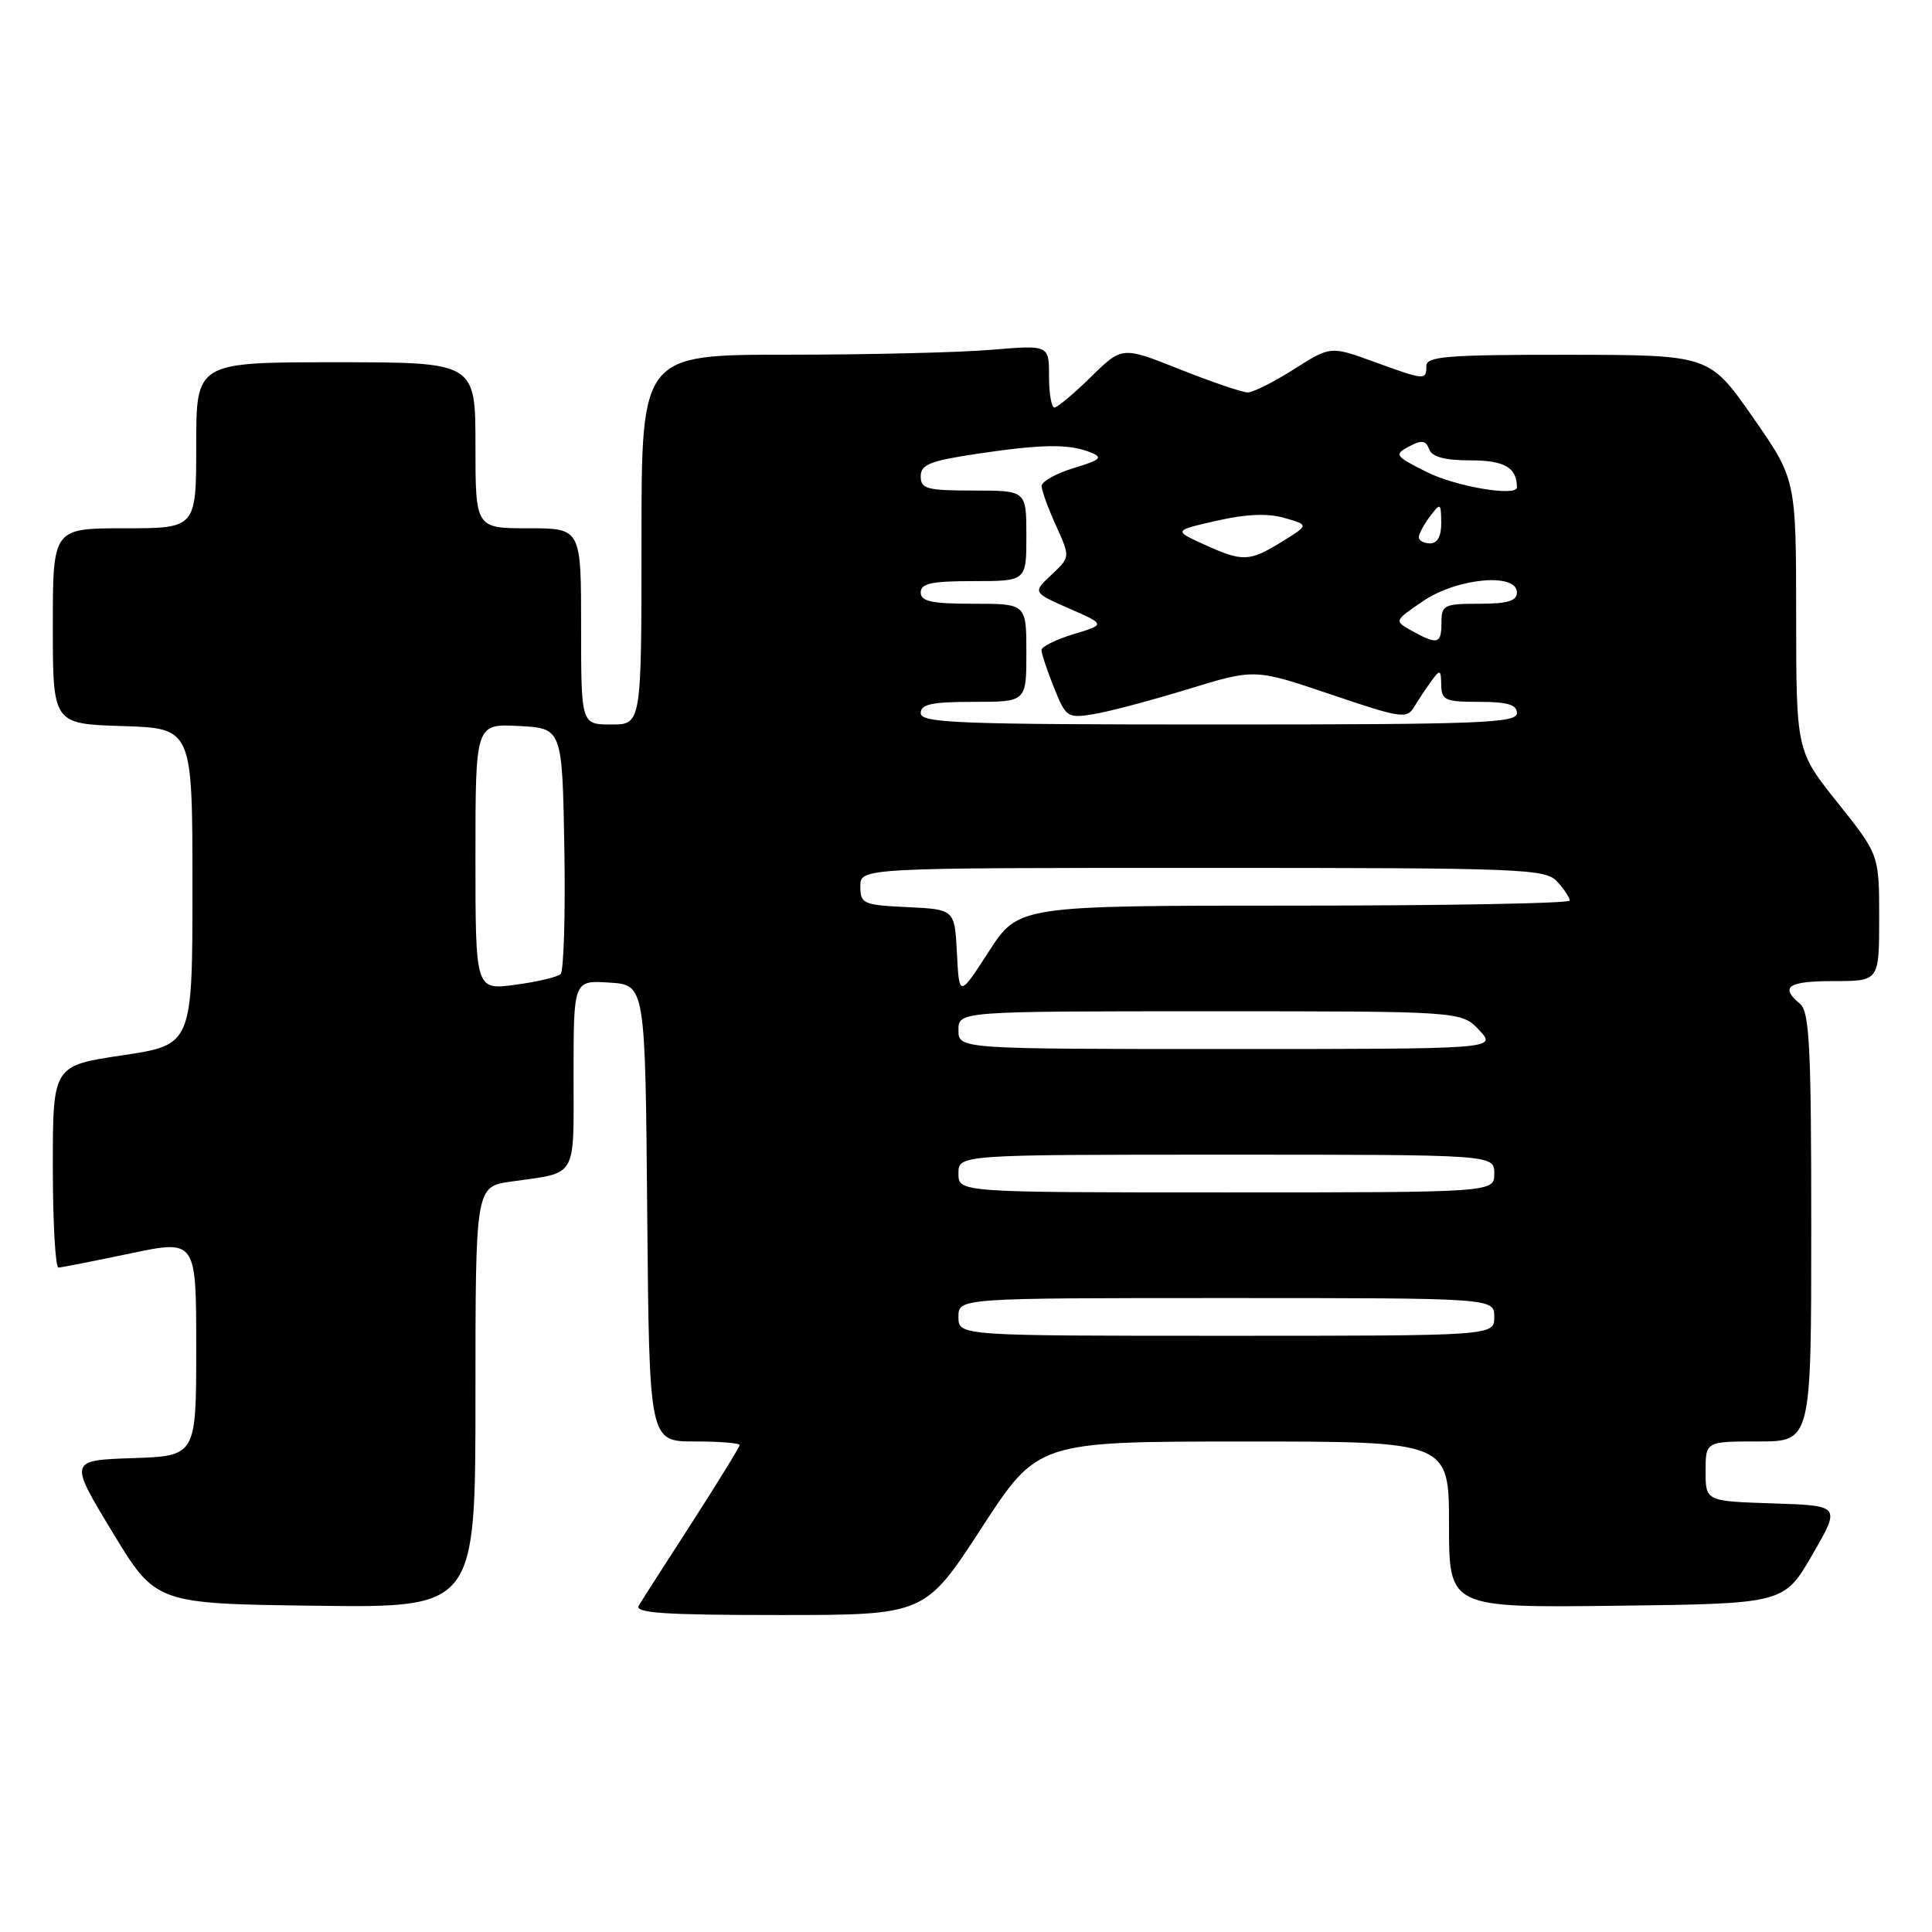 <?xml version="1.0" encoding="UTF-8" standalone="no"?>
<!DOCTYPE svg PUBLIC "-//W3C//DTD SVG 1.1//EN" "http://www.w3.org/Graphics/SVG/1.1/DTD/svg11.dtd" >
<svg xmlns="http://www.w3.org/2000/svg" xmlns:xlink="http://www.w3.org/1999/xlink" version="1.1" viewBox="0 0 256 256">
 <g >
 <path fill="currentColor"
d=" M 130.03 202.51 C 137.50 191.01 137.50 191.01 164.75 191.01 C 192.00 191.00 192.00 191.00 192.00 202.02 C 192.00 213.04 192.00 213.04 214.20 212.77 C 236.39 212.50 236.39 212.50 240.15 206.00 C 243.91 199.50 243.91 199.50 234.96 199.21 C 226.00 198.92 226.00 198.92 226.00 194.96 C 226.00 191.00 226.00 191.00 233.00 191.00 C 240.00 191.00 240.00 191.00 240.00 162.62 C 240.00 138.62 239.77 134.05 238.50 133.00 C 235.79 130.75 236.92 130.00 243.00 130.00 C 249.00 130.00 249.00 130.00 249.00 121.63 C 249.00 113.27 249.00 113.27 243.51 106.38 C 238.01 99.50 238.01 99.50 238.00 81.50 C 237.99 63.50 237.99 63.50 232.24 55.26 C 226.50 47.03 226.50 47.03 207.75 47.01 C 191.74 47.00 189.00 47.22 189.00 48.50 C 189.00 50.42 188.81 50.40 182.01 47.92 C 176.31 45.85 176.31 45.85 171.46 48.92 C 168.79 50.62 166.03 52.00 165.33 52.00 C 164.63 52.00 160.59 50.63 156.37 48.95 C 148.68 45.89 148.68 45.89 144.55 49.95 C 142.28 52.18 140.10 54.00 139.71 54.00 C 139.32 54.00 139.00 52.13 139.00 49.85 C 139.00 45.71 139.00 45.71 131.35 46.35 C 127.14 46.71 114.99 47.00 104.35 47.00 C 85.00 47.00 85.00 47.00 85.00 71.50 C 85.00 96.00 85.00 96.00 81.00 96.00 C 77.00 96.00 77.00 96.00 77.00 83.00 C 77.00 70.00 77.00 70.00 70.00 70.00 C 63.00 70.00 63.00 70.00 63.00 59.00 C 63.00 48.00 63.00 48.00 44.50 48.00 C 26.00 48.00 26.00 48.00 26.00 59.00 C 26.00 70.00 26.00 70.00 16.50 70.00 C 7.00 70.00 7.00 70.00 7.00 82.96 C 7.00 95.92 7.00 95.92 16.25 96.21 C 25.50 96.50 25.50 96.50 25.50 117.47 C 25.50 138.44 25.50 138.44 16.25 139.83 C 7.00 141.21 7.00 141.21 7.00 154.61 C 7.00 161.97 7.34 167.98 7.75 167.96 C 8.16 167.94 12.44 167.10 17.25 166.09 C 26.00 164.26 26.00 164.26 26.00 178.59 C 26.00 192.92 26.00 192.92 17.57 193.21 C 9.14 193.50 9.14 193.50 14.89 203.00 C 20.64 212.50 20.64 212.50 41.82 212.77 C 63.00 213.04 63.00 213.04 63.00 185.13 C 63.00 157.23 63.00 157.23 67.75 156.56 C 76.61 155.31 76.00 156.35 76.00 142.38 C 76.00 129.89 76.00 129.89 80.75 130.20 C 85.50 130.50 85.50 130.50 85.76 160.75 C 86.03 191.00 86.03 191.00 92.01 191.00 C 95.31 191.00 98.00 191.21 98.00 191.48 C 98.00 191.74 95.16 196.35 91.70 201.73 C 88.23 207.10 85.05 212.06 84.64 212.75 C 84.04 213.73 88.01 214.00 103.22 214.00 C 122.55 214.00 122.55 214.00 130.03 202.51 Z  M 127.00 174.50 C 127.00 172.00 127.00 172.00 162.50 172.00 C 198.00 172.00 198.00 172.00 198.00 174.50 C 198.00 177.00 198.00 177.00 162.50 177.00 C 127.00 177.00 127.00 177.00 127.00 174.50 Z  M 127.00 155.50 C 127.00 153.00 127.00 153.00 162.50 153.00 C 198.00 153.00 198.00 153.00 198.00 155.50 C 198.00 158.00 198.00 158.00 162.50 158.00 C 127.00 158.00 127.00 158.00 127.00 155.50 Z  M 127.00 136.50 C 127.00 134.00 127.00 134.00 160.33 134.00 C 193.65 134.00 193.65 134.00 196.00 136.50 C 198.35 139.00 198.35 139.00 162.67 139.00 C 127.00 139.00 127.00 139.00 127.00 136.50 Z  M 126.80 126.32 C 126.50 120.50 126.50 120.50 120.25 120.20 C 114.36 119.92 114.00 119.76 114.00 117.45 C 114.00 115.00 114.00 115.00 159.35 115.00 C 202.00 115.00 204.79 115.11 206.35 116.83 C 207.26 117.83 208.00 118.96 208.00 119.33 C 208.00 119.70 191.57 120.00 171.48 120.00 C 134.96 120.00 134.96 120.00 131.03 126.07 C 127.10 132.15 127.10 132.15 126.80 126.32 Z  M 63.00 113.54 C 63.00 95.90 63.00 95.90 68.75 96.20 C 74.50 96.50 74.50 96.50 74.78 112.42 C 74.93 121.18 74.70 128.67 74.28 129.07 C 73.85 129.47 71.14 130.11 68.25 130.49 C 63.00 131.19 63.00 131.19 63.00 113.54 Z  M 122.00 94.50 C 122.00 93.31 123.44 93.00 129.00 93.00 C 136.00 93.00 136.00 93.00 136.00 86.50 C 136.00 80.00 136.00 80.00 129.00 80.00 C 123.44 80.00 122.00 79.69 122.00 78.50 C 122.00 77.31 123.44 77.00 129.00 77.00 C 136.00 77.00 136.00 77.00 136.00 71.00 C 136.00 65.00 136.00 65.00 129.00 65.00 C 122.82 65.00 122.00 64.78 122.00 63.12 C 122.00 61.55 123.23 61.06 129.54 60.12 C 138.14 58.84 141.65 58.80 144.50 59.94 C 146.20 60.62 145.86 60.93 142.25 62.03 C 139.91 62.74 138.01 63.81 138.02 64.41 C 138.03 65.01 138.89 67.37 139.93 69.66 C 141.82 73.82 141.82 73.82 139.33 76.16 C 136.83 78.50 136.83 78.50 141.67 80.63 C 146.50 82.75 146.50 82.75 142.25 84.03 C 139.91 84.74 138.00 85.69 138.00 86.14 C 138.00 86.59 138.74 88.82 139.65 91.09 C 141.24 95.06 141.44 95.19 144.90 94.63 C 146.88 94.31 152.50 92.82 157.38 91.33 C 166.26 88.60 166.26 88.60 176.30 92.00 C 185.75 95.20 186.41 95.30 187.42 93.61 C 188.01 92.63 189.05 91.08 189.72 90.16 C 190.81 88.67 190.94 88.74 190.97 90.75 C 191.00 92.78 191.49 93.00 196.00 93.00 C 199.78 93.00 201.00 93.37 201.00 94.50 C 201.00 95.81 195.94 96.00 161.50 96.00 C 127.06 96.00 122.00 95.81 122.00 94.50 Z  M 187.10 83.60 C 184.71 82.27 184.71 82.27 188.58 79.64 C 193.08 76.58 201.00 75.86 201.00 78.50 C 201.00 79.63 199.78 80.00 196.00 80.00 C 191.33 80.00 191.00 80.17 191.00 82.50 C 191.00 85.33 190.49 85.48 187.10 83.60 Z  M 159.50 72.12 C 155.50 70.30 155.50 70.30 161.22 69.00 C 165.13 68.11 167.97 67.99 170.20 68.63 C 173.45 69.56 173.45 69.56 169.86 71.78 C 165.54 74.45 164.66 74.48 159.50 72.12 Z  M 188.00 71.19 C 188.00 70.75 188.66 69.51 189.47 68.44 C 190.87 66.58 190.94 66.62 190.97 69.25 C 190.99 71.04 190.48 72.00 189.50 72.00 C 188.68 72.00 188.00 71.64 188.00 71.19 Z  M 189.04 62.54 C 184.83 60.43 184.69 60.23 186.69 59.17 C 188.37 58.27 188.92 58.34 189.37 59.52 C 189.76 60.55 191.43 61.00 194.86 61.00 C 199.36 61.00 201.00 61.96 201.00 64.58 C 201.00 65.85 192.86 64.47 189.04 62.54 Z "/>
</g>
</svg>